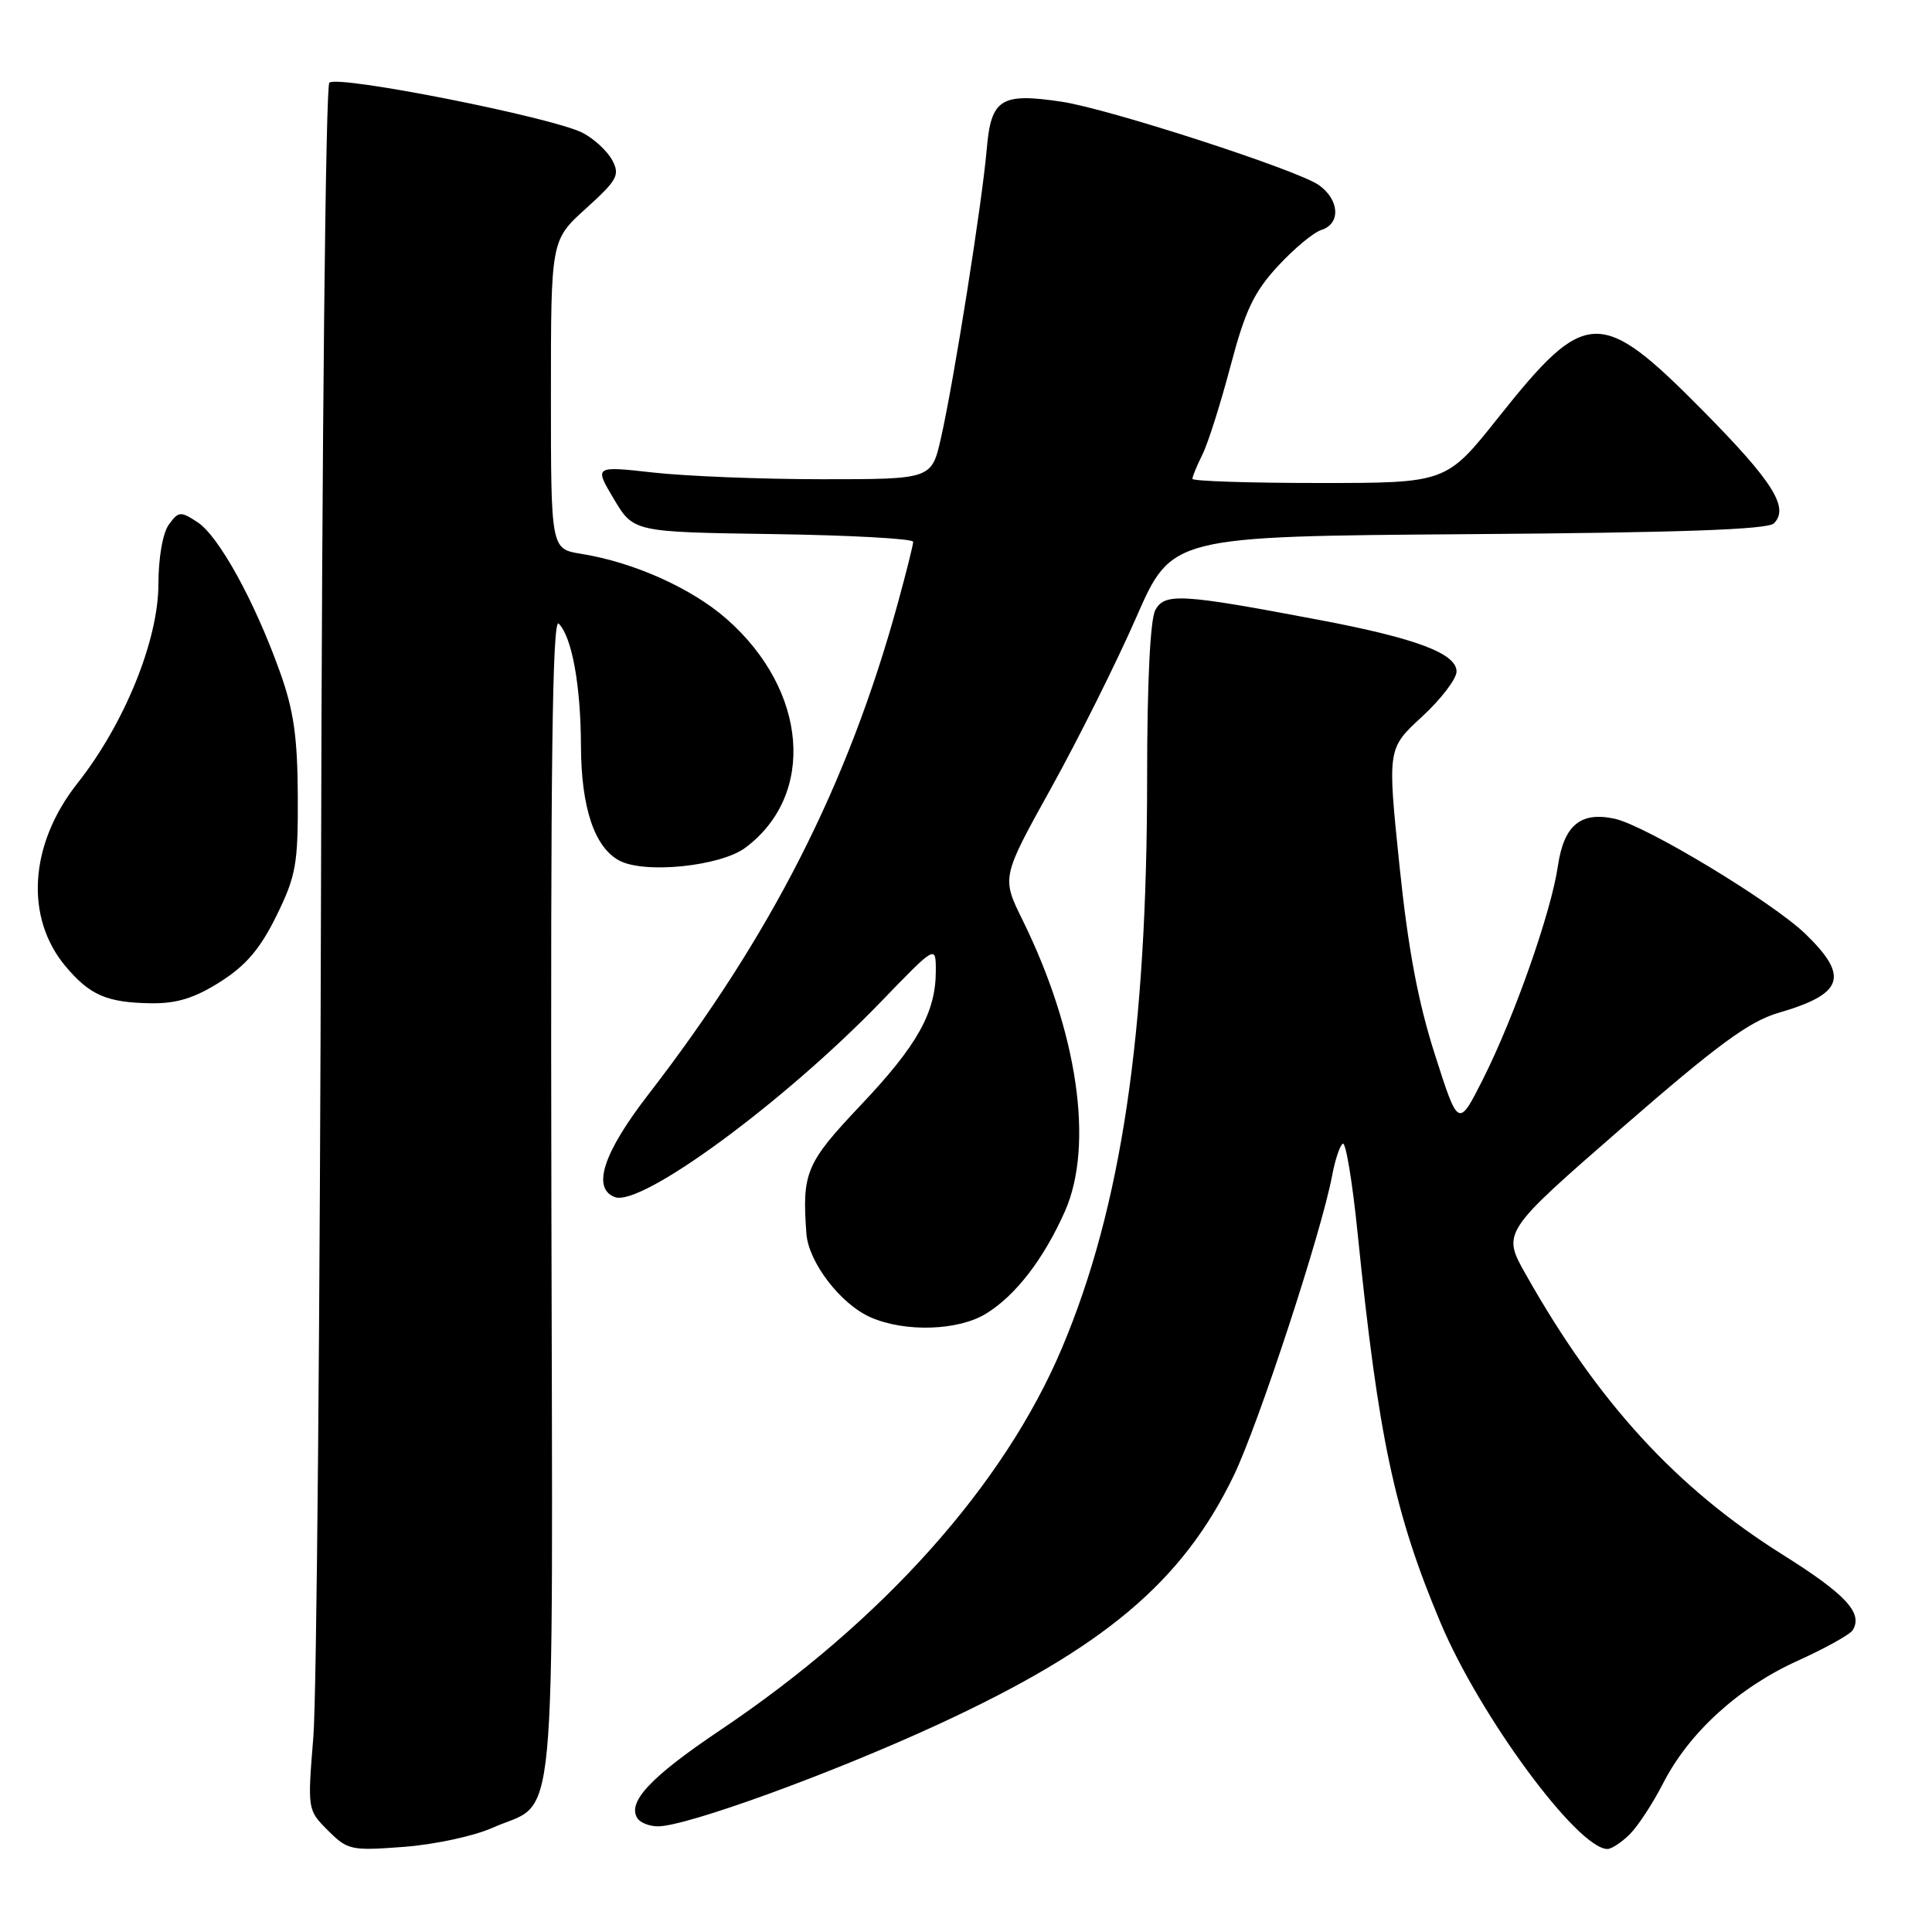 <?xml version="1.0" encoding="UTF-8" standalone="no"?>
<!DOCTYPE svg PUBLIC "-//W3C//DTD SVG 1.1//EN" "http://www.w3.org/Graphics/SVG/1.1/DTD/svg11.dtd" >
<svg xmlns="http://www.w3.org/2000/svg" xmlns:xlink="http://www.w3.org/1999/xlink" version="1.1" viewBox="0 0 256 256">
 <g >
 <path fill="currentColor"
d=" M 65.17 242.23 C 73.97 238.29 73.23 246.10 73.06 158.81 C 72.94 101.49 73.19 81.79 74.03 82.63 C 75.78 84.38 76.95 90.80 76.98 98.78 C 77.00 106.98 78.76 112.27 82.06 114.03 C 85.40 115.82 95.46 114.79 98.76 112.33 C 108.15 105.33 107.03 91.48 96.31 82.04 C 91.65 77.94 83.97 74.50 76.99 73.38 C 73.00 72.74 73.00 72.74 73.00 52.28 C 73.00 31.82 73.00 31.82 77.65 27.62 C 81.82 23.84 82.17 23.19 81.12 21.22 C 80.47 20.01 78.71 18.38 77.20 17.60 C 73.23 15.55 44.70 9.90 43.64 10.96 C 43.15 11.45 42.66 57.87 42.54 116.17 C 42.41 173.55 41.96 224.85 41.52 230.16 C 40.74 239.81 40.74 239.83 43.46 242.55 C 46.06 245.15 46.52 245.25 53.51 244.72 C 57.54 244.42 62.78 243.29 65.17 242.23 Z  M 215.97 243.03 C 217.05 241.95 219.03 238.92 220.38 236.28 C 223.82 229.57 230.36 223.61 238.18 220.07 C 241.85 218.41 245.14 216.58 245.49 216.01 C 246.89 213.75 244.59 211.26 236.24 206.02 C 222.17 197.20 211.77 185.87 202.19 168.89 C 199.02 163.29 199.02 163.29 214.91 149.45 C 227.57 138.43 231.78 135.34 235.65 134.21 C 244.27 131.71 245.07 129.41 239.25 123.77 C 234.89 119.54 218.11 109.40 213.96 108.49 C 209.44 107.50 207.22 109.35 206.43 114.75 C 205.53 120.89 200.66 134.73 196.51 142.98 C 193.24 149.46 193.24 149.46 190.14 139.76 C 187.90 132.77 186.58 125.76 185.43 114.63 C 183.84 99.19 183.84 99.19 188.42 94.97 C 190.94 92.65 193.00 89.95 193.00 88.98 C 193.00 86.59 187.63 84.57 174.89 82.16 C 156.50 78.67 154.32 78.54 153.08 80.85 C 152.41 82.10 152.00 90.49 152.00 102.96 C 152.00 137.01 148.57 160.00 140.72 178.61 C 133.06 196.78 116.93 214.82 95.44 229.25 C 86.27 235.41 83.11 238.75 84.44 240.90 C 84.81 241.51 86.05 242.00 87.18 242.00 C 90.95 242.00 110.03 235.07 124.08 228.60 C 146.23 218.40 156.67 209.64 163.49 195.50 C 166.78 188.66 175.13 163.21 176.52 155.74 C 176.91 153.67 177.54 151.78 177.93 151.54 C 178.32 151.30 179.20 156.59 179.88 163.30 C 182.65 190.53 184.76 200.47 190.87 215.00 C 196.09 227.42 209.06 245.00 213.00 245.00 C 213.55 245.00 214.88 244.12 215.97 243.03 Z  M 130.63 174.08 C 134.56 171.69 138.30 166.83 141.11 160.50 C 144.99 151.72 142.80 136.73 135.48 121.88 C 132.71 116.26 132.71 116.26 139.30 104.38 C 142.92 97.85 147.99 87.68 150.57 81.78 C 155.26 71.07 155.26 71.07 194.58 70.78 C 222.53 70.58 234.23 70.17 235.05 69.35 C 237.12 67.28 234.92 63.80 225.62 54.39 C 212.05 40.67 210.14 40.73 198.57 55.28 C 191.64 64.00 191.64 64.00 174.82 64.00 C 165.57 64.00 158.00 63.75 158.00 63.45 C 158.00 63.15 158.60 61.69 159.34 60.20 C 160.08 58.72 161.74 53.45 163.05 48.50 C 164.98 41.18 166.14 38.72 169.30 35.29 C 171.44 32.97 174.04 30.80 175.09 30.47 C 177.68 29.65 177.50 26.47 174.75 24.52 C 171.91 22.52 146.91 14.41 140.69 13.48 C 132.62 12.27 131.32 13.08 130.75 19.74 C 130.15 26.78 126.40 50.48 124.69 58.00 C 123.45 63.50 123.45 63.50 108.98 63.50 C 101.01 63.50 90.95 63.10 86.62 62.62 C 78.73 61.74 78.73 61.74 81.34 66.12 C 83.95 70.50 83.95 70.50 102.48 70.77 C 112.66 70.92 121.00 71.38 121.00 71.79 C 121.00 72.20 120.07 75.91 118.94 80.02 C 112.35 103.98 102.18 123.97 85.86 145.09 C 79.93 152.77 78.41 157.45 81.46 158.62 C 84.94 159.96 103.83 146.09 116.75 132.72 C 124.00 125.21 124.00 125.21 124.00 128.64 C 124.00 134.15 121.57 138.51 114.05 146.44 C 106.79 154.12 106.26 155.36 106.85 163.45 C 107.12 167.25 111.40 172.83 115.38 174.56 C 119.94 176.55 126.95 176.33 130.63 174.08 Z  M 29.18 130.10 C 32.60 127.93 34.48 125.72 36.63 121.35 C 39.22 116.06 39.50 114.54 39.46 105.50 C 39.42 97.63 38.92 94.11 37.08 89.00 C 33.74 79.66 28.99 71.04 26.18 69.20 C 23.93 67.72 23.66 67.74 22.38 69.50 C 21.57 70.60 20.99 73.89 20.99 77.44 C 20.97 84.88 16.48 95.92 10.26 103.79 C 3.88 111.87 3.25 121.58 8.71 128.07 C 11.93 131.89 14.17 132.85 20.05 132.94 C 23.44 132.98 25.79 132.25 29.18 130.10 Z "/>
</g>
</svg>